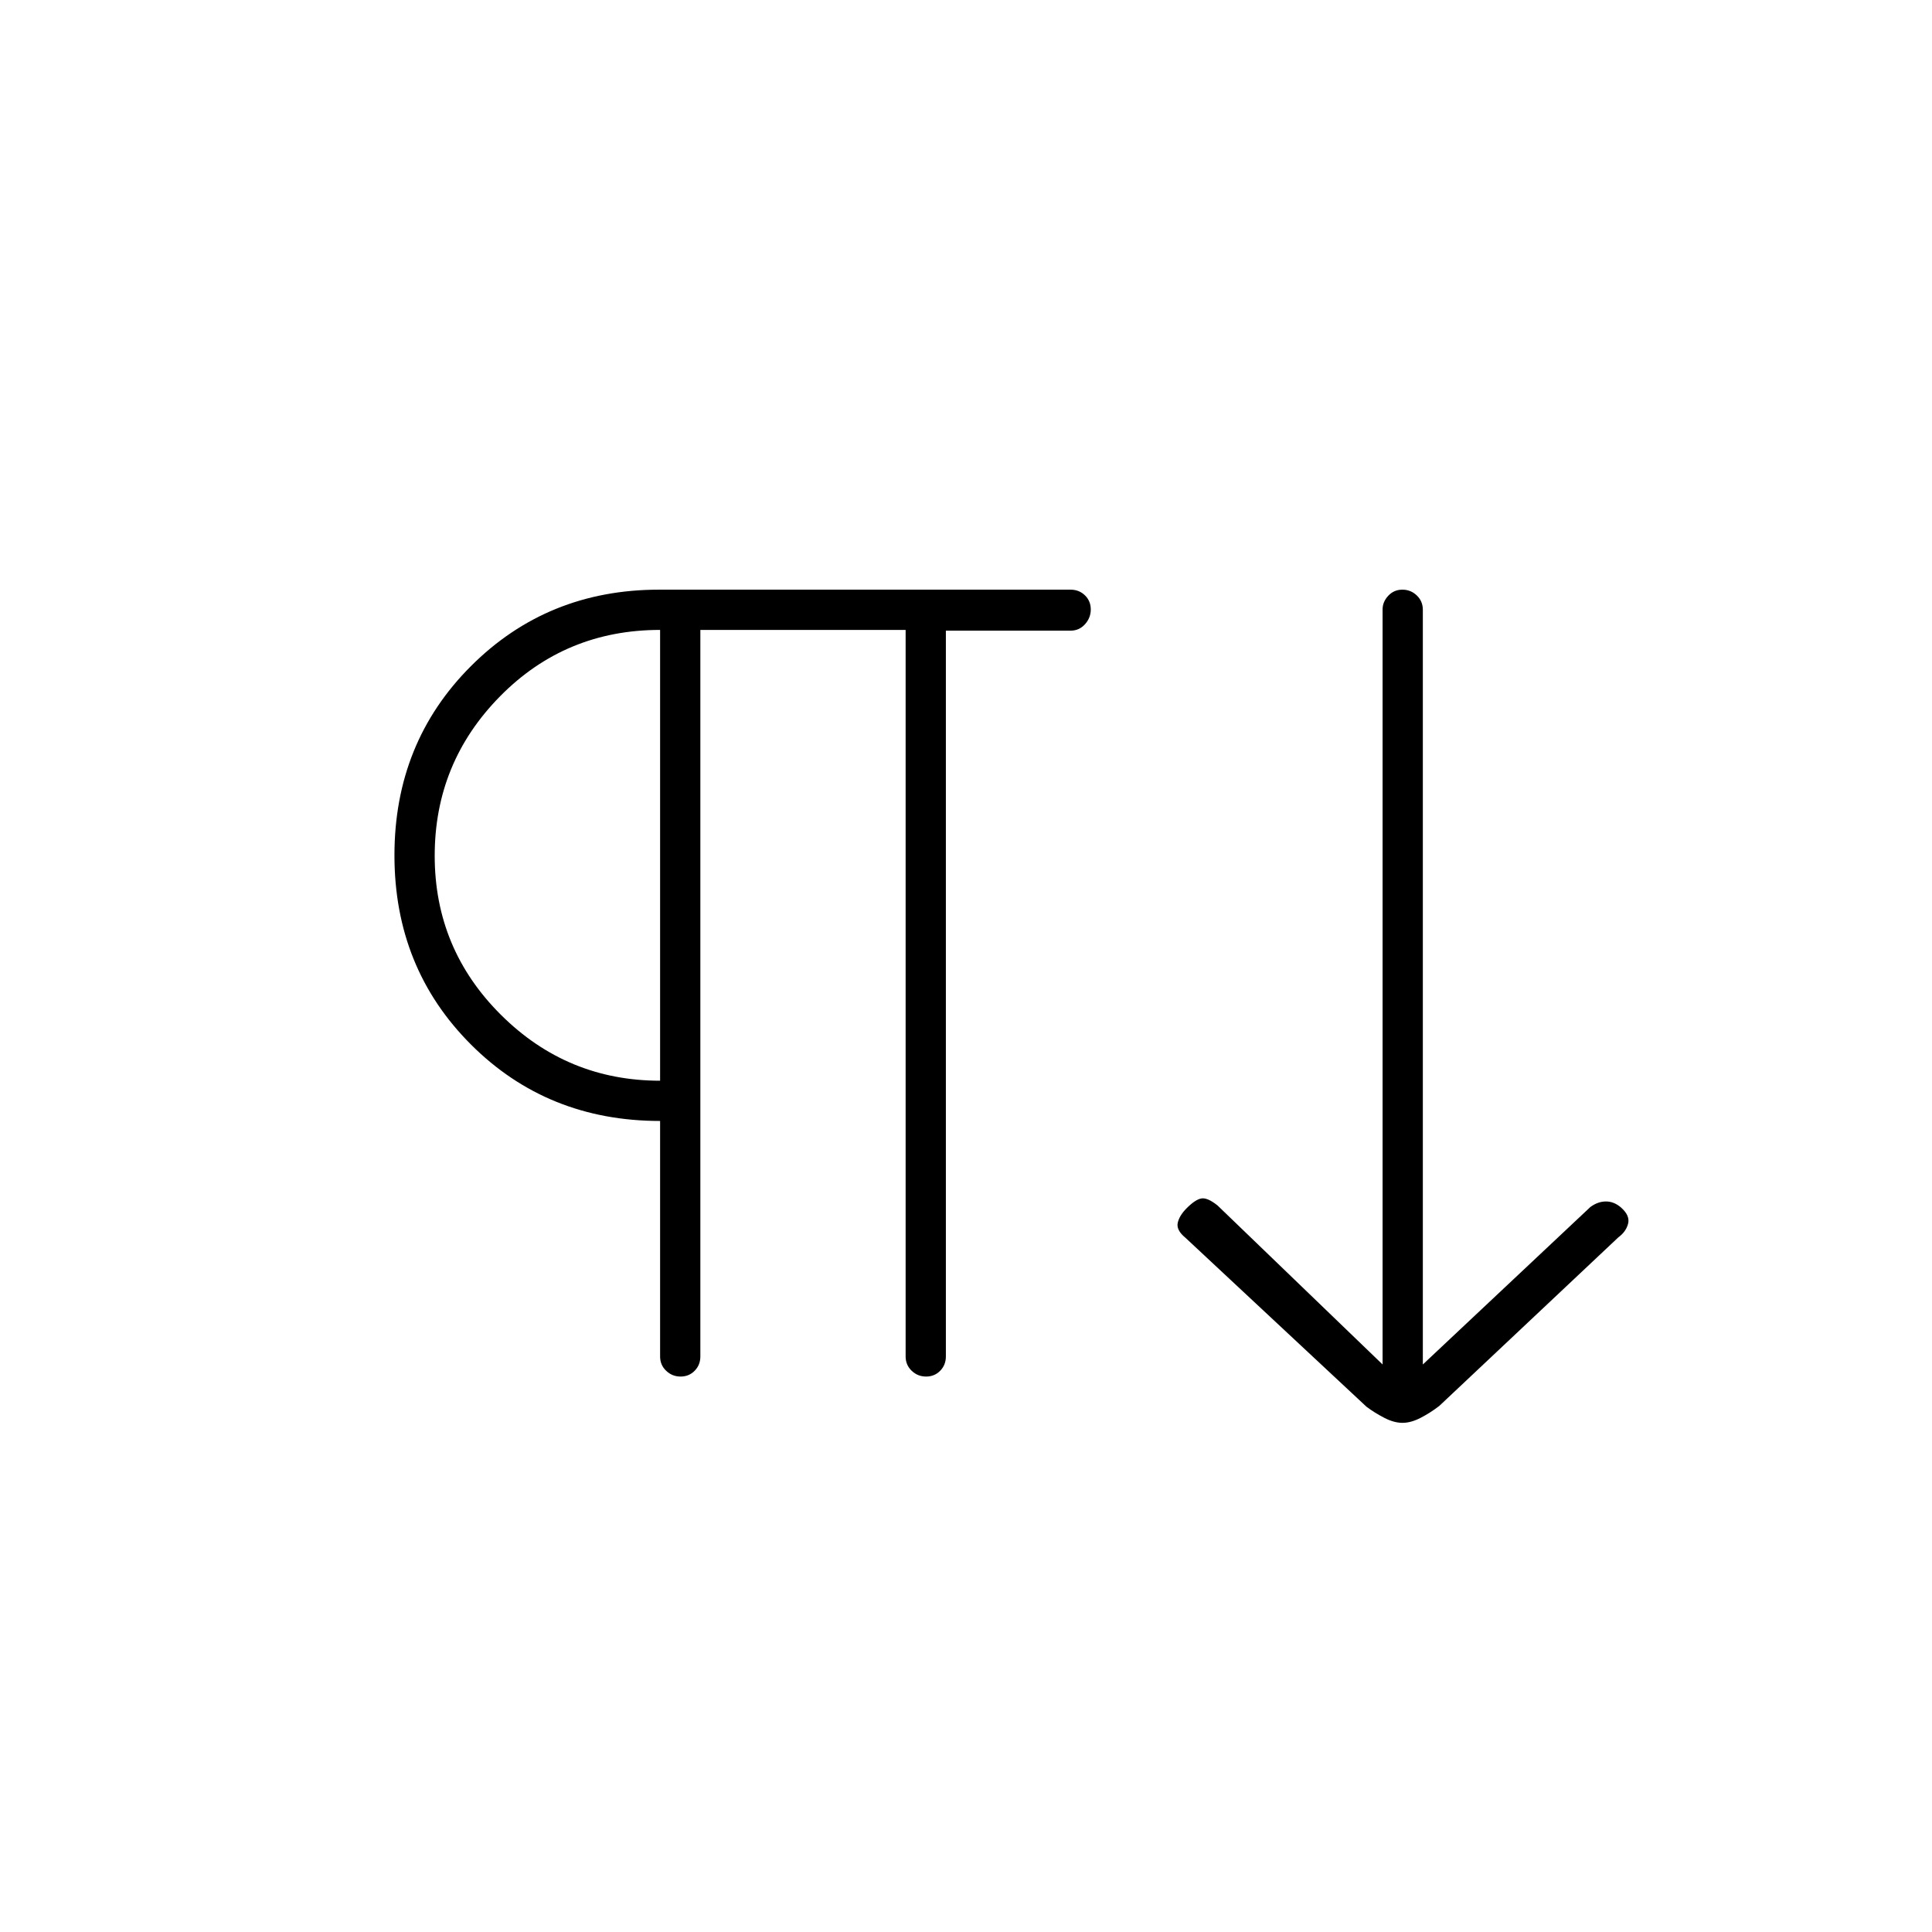 <svg xmlns="http://www.w3.org/2000/svg" height="20" viewBox="0 -960 960 960" width="20"><path d="M338.175-276Q334-276 331-278.875T328-286v-117q-56 0-94-38t-38-94q0-56 38-94t93.503-38h204.435q4.276 0 7.169 2.825 2.893 2.824 2.893 7 0 4.175-2.875 7.359-2.875 3.185-7.125 3.185h-62V-286q0 4.25-2.825 7.125-2.824 2.875-7 2.875-4.175 0-7.175-2.875T450-286v-361H348v361q0 4.25-2.825 7.125-2.824 2.875-7 2.875Zm358.705 23q-4.229 0-9.055-2.5Q683-258 679-261l-90-84q-4.583-3.75-3.792-7.375.792-3.625 4.488-7.321Q594-364 597-364.5t8 3.5l82 79v-375.205q0-3.745 2.825-6.77 2.824-3.025 7-3.025 4.175 0 7.175 2.875t3 7.125v375l83.25-78.25Q794-363 798-363t7.478 3q4.522 4 3.522 8-1 4-4.843 6.82l-88.976 83.77q-4.422 3.41-9.247 5.91-4.826 2.5-9.054 2.5ZM328-423v-224q-47 0-79.5 32.962-32.5 32.963-32.5 79.25 0 46.288 32.9 79.038T328-423Zm0-112Z"/></svg>